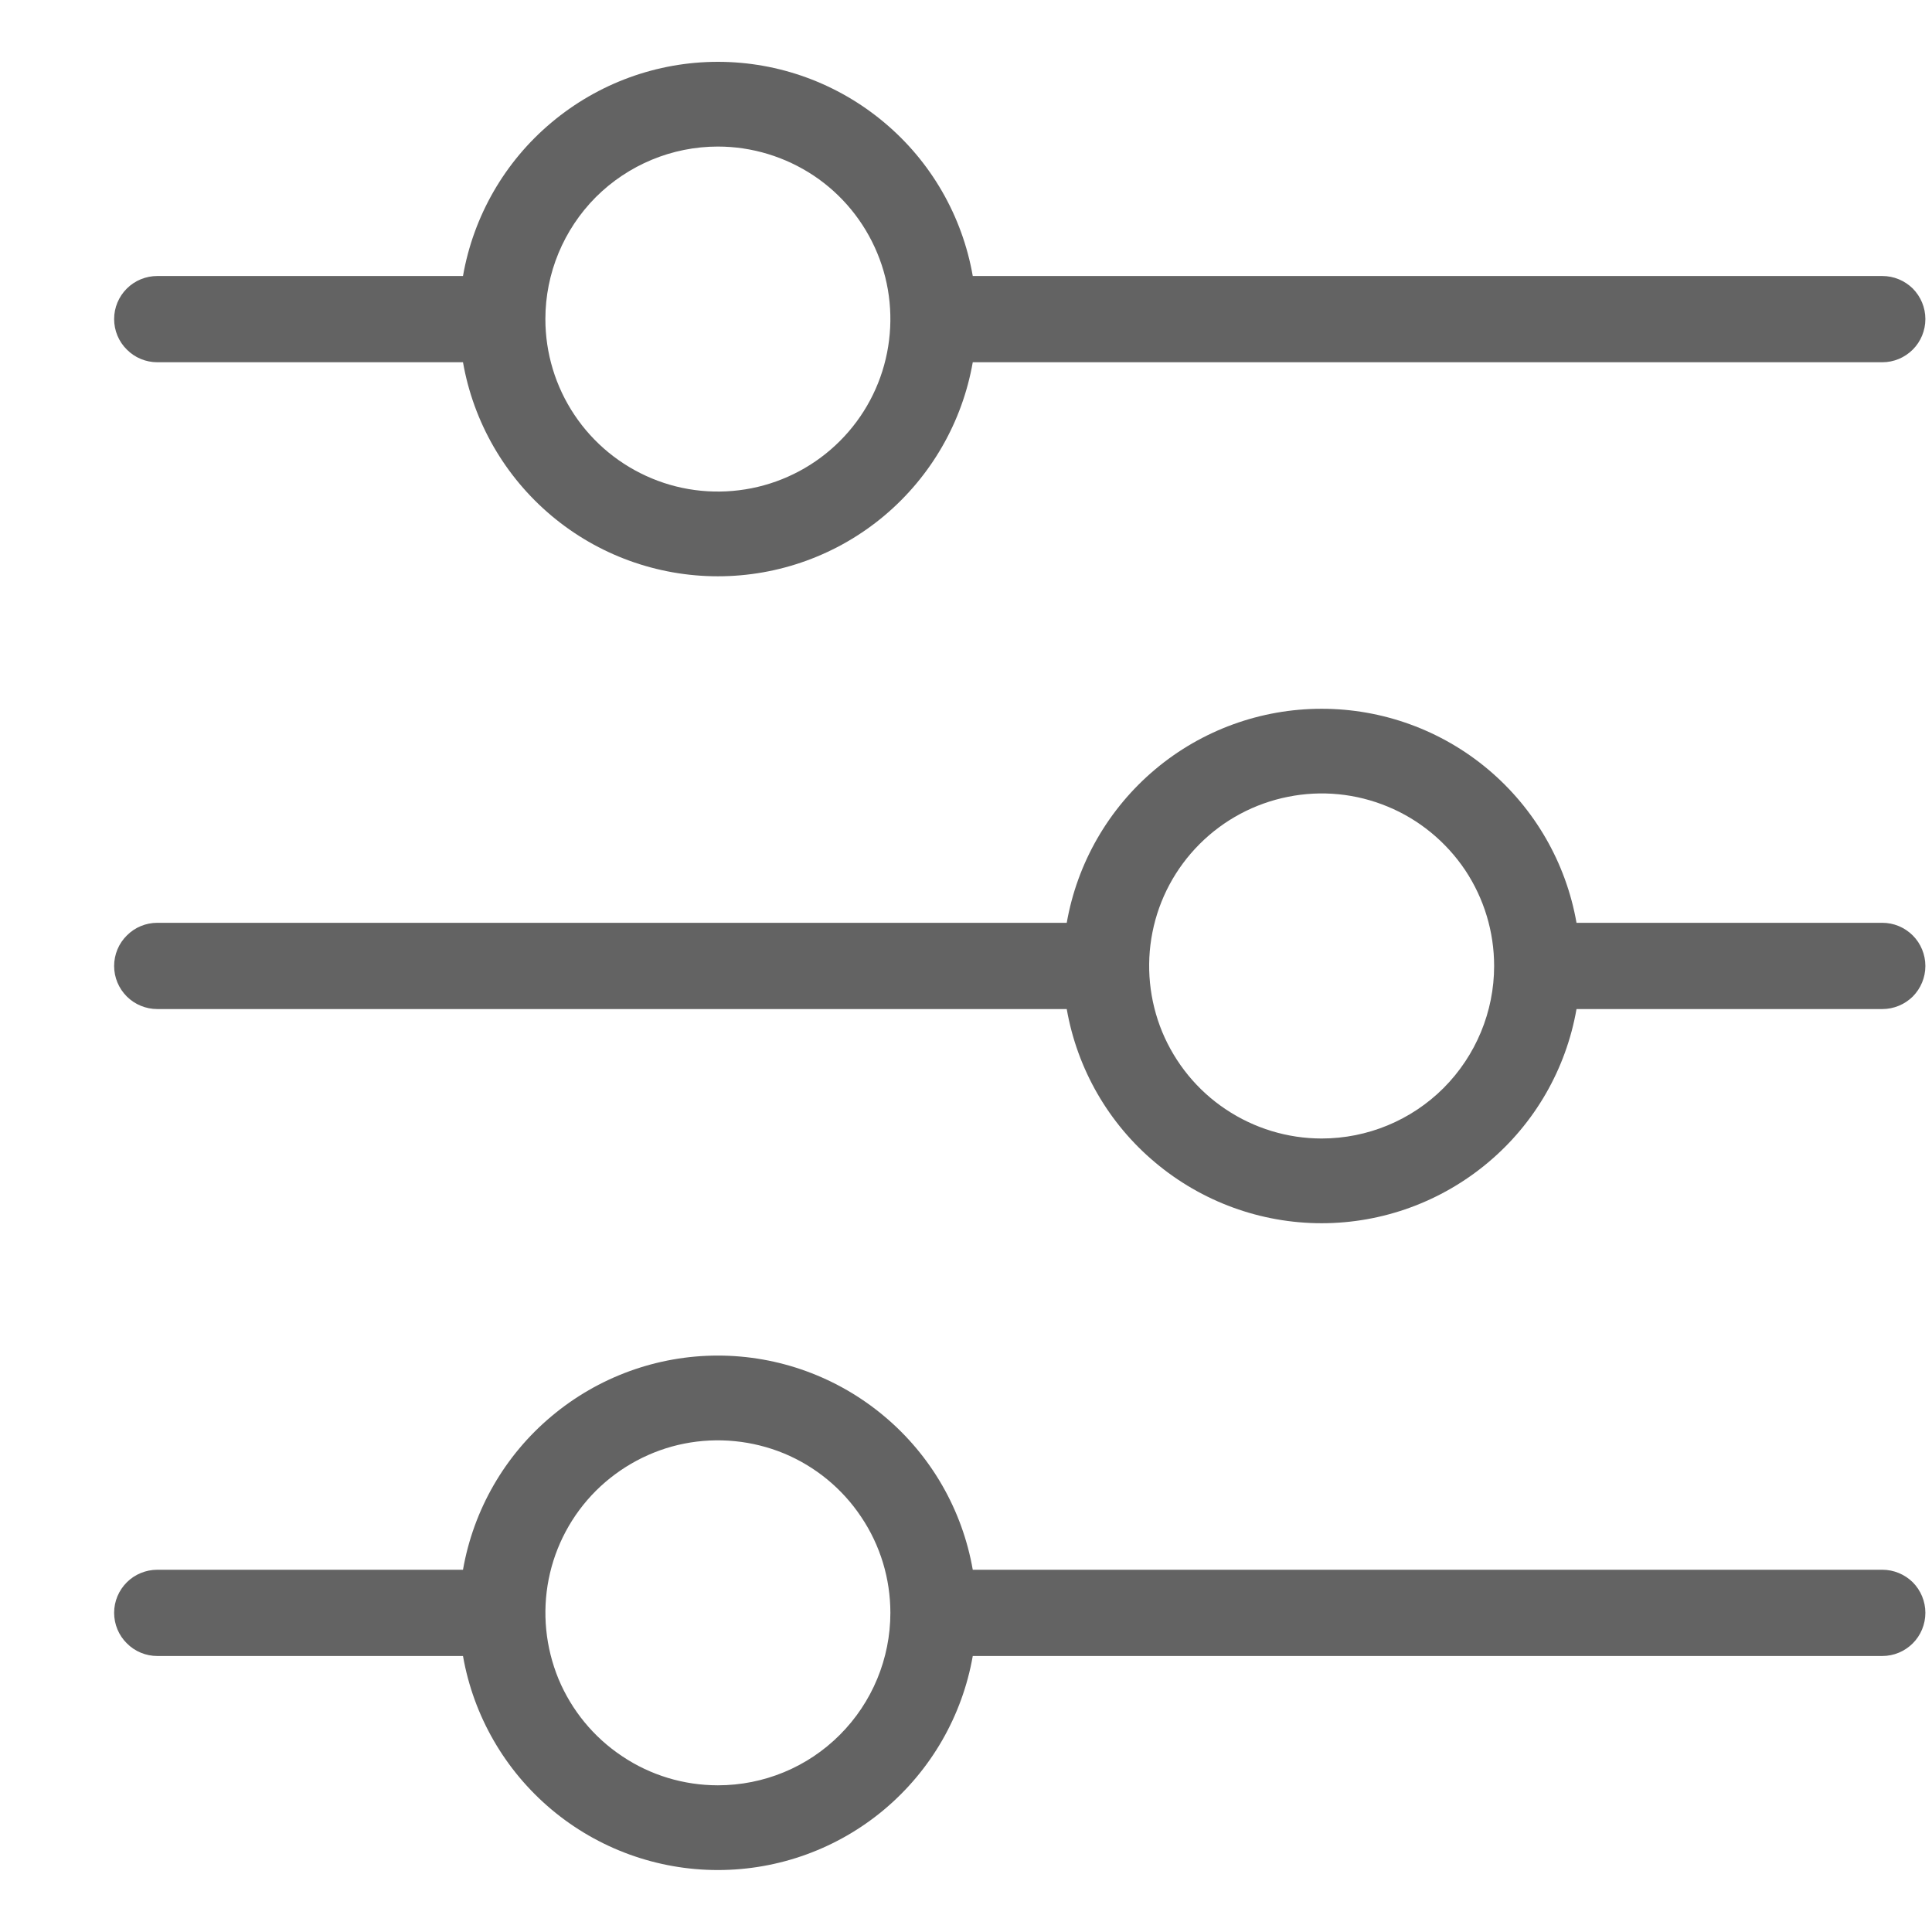<svg width="14" height="14" viewBox="0 0 14 14" fill="none" xmlns="http://www.w3.org/2000/svg">
<path d="M1.14 2.625H3.355C3.431 3.059 3.658 3.453 3.996 3.737C4.334 4.021 4.761 4.176 5.202 4.176C5.643 4.176 6.07 4.021 6.408 3.737C6.746 3.453 6.973 3.059 7.049 2.625H13.64C13.723 2.625 13.802 2.592 13.861 2.533C13.919 2.475 13.952 2.395 13.952 2.312C13.952 2.229 13.919 2.15 13.861 2.091C13.802 2.033 13.723 2 13.64 2H7.049C6.973 1.565 6.746 1.171 6.408 0.888C6.07 0.604 5.643 0.448 5.202 0.448C4.761 0.448 4.334 0.604 3.996 0.888C3.658 1.171 3.431 1.565 3.355 2H1.14C1.057 2 0.977 2.033 0.919 2.091C0.86 2.15 0.827 2.229 0.827 2.312C0.827 2.395 0.86 2.475 0.919 2.533C0.977 2.592 1.057 2.625 1.14 2.625ZM5.202 1.062C5.449 1.062 5.691 1.136 5.897 1.273C6.102 1.41 6.262 1.605 6.357 1.834C6.452 2.062 6.476 2.314 6.428 2.556C6.38 2.799 6.261 3.021 6.086 3.196C5.911 3.371 5.688 3.49 5.446 3.538C5.204 3.586 4.952 3.562 4.724 3.467C4.495 3.372 4.3 3.212 4.163 3.007C4.025 2.801 3.952 2.559 3.952 2.312C3.952 1.981 4.084 1.663 4.318 1.428C4.553 1.194 4.871 1.062 5.202 1.062ZM13.64 6.687H11.424C11.348 6.253 11.121 5.859 10.783 5.575C10.445 5.291 10.018 5.136 9.577 5.136C9.136 5.136 8.709 5.291 8.371 5.575C8.033 5.859 7.806 6.253 7.73 6.687H1.14C1.057 6.687 0.977 6.72 0.919 6.779C0.86 6.837 0.827 6.917 0.827 7C0.827 7.083 0.86 7.162 0.919 7.221C0.977 7.279 1.057 7.312 1.14 7.312H7.73C7.806 7.747 8.033 8.141 8.371 8.424C8.709 8.708 9.136 8.864 9.577 8.864C10.018 8.864 10.445 8.708 10.783 8.424C11.121 8.141 11.348 7.747 11.424 7.312H13.64C13.723 7.312 13.802 7.279 13.861 7.221C13.919 7.162 13.952 7.083 13.952 7C13.952 6.917 13.919 6.837 13.861 6.779C13.802 6.72 13.723 6.687 13.64 6.687ZM9.577 8.25C9.33 8.25 9.088 8.176 8.883 8.039C8.677 7.902 8.517 7.706 8.422 7.478C8.328 7.25 8.303 6.998 8.351 6.756C8.399 6.513 8.518 6.291 8.693 6.116C8.868 5.941 9.091 5.822 9.333 5.774C9.576 5.725 9.827 5.75 10.056 5.845C10.284 5.939 10.479 6.1 10.617 6.305C10.754 6.511 10.827 6.752 10.827 7C10.827 7.331 10.695 7.649 10.461 7.884C10.227 8.118 9.909 8.25 9.577 8.25ZM13.64 11.375H7.049C6.973 10.94 6.746 10.546 6.408 10.263C6.07 9.979 5.643 9.823 5.202 9.823C4.761 9.823 4.334 9.979 3.996 10.263C3.658 10.546 3.431 10.94 3.355 11.375H1.14C1.057 11.375 0.977 11.408 0.919 11.466C0.86 11.525 0.827 11.604 0.827 11.687C0.827 11.77 0.86 11.85 0.919 11.908C0.977 11.967 1.057 12 1.14 12H3.355C3.431 12.434 3.658 12.828 3.996 13.112C4.334 13.396 4.761 13.551 5.202 13.551C5.643 13.551 6.07 13.396 6.408 13.112C6.746 12.828 6.973 12.434 7.049 12H13.64C13.723 12 13.802 11.967 13.861 11.908C13.919 11.85 13.952 11.77 13.952 11.687C13.952 11.604 13.919 11.525 13.861 11.466C13.802 11.408 13.723 11.375 13.64 11.375ZM5.202 12.937C4.955 12.937 4.713 12.864 4.508 12.726C4.302 12.589 4.142 12.394 4.047 12.166C3.953 11.937 3.928 11.686 3.976 11.443C4.024 11.201 4.143 10.978 4.318 10.803C4.493 10.629 4.716 10.509 4.958 10.461C5.201 10.413 5.452 10.438 5.681 10.532C5.909 10.627 6.104 10.787 6.241 10.993C6.379 11.198 6.452 11.44 6.452 11.687C6.452 12.019 6.32 12.337 6.086 12.571C5.852 12.806 5.534 12.937 5.202 12.937Z" fill="#636363"/>
</svg>

